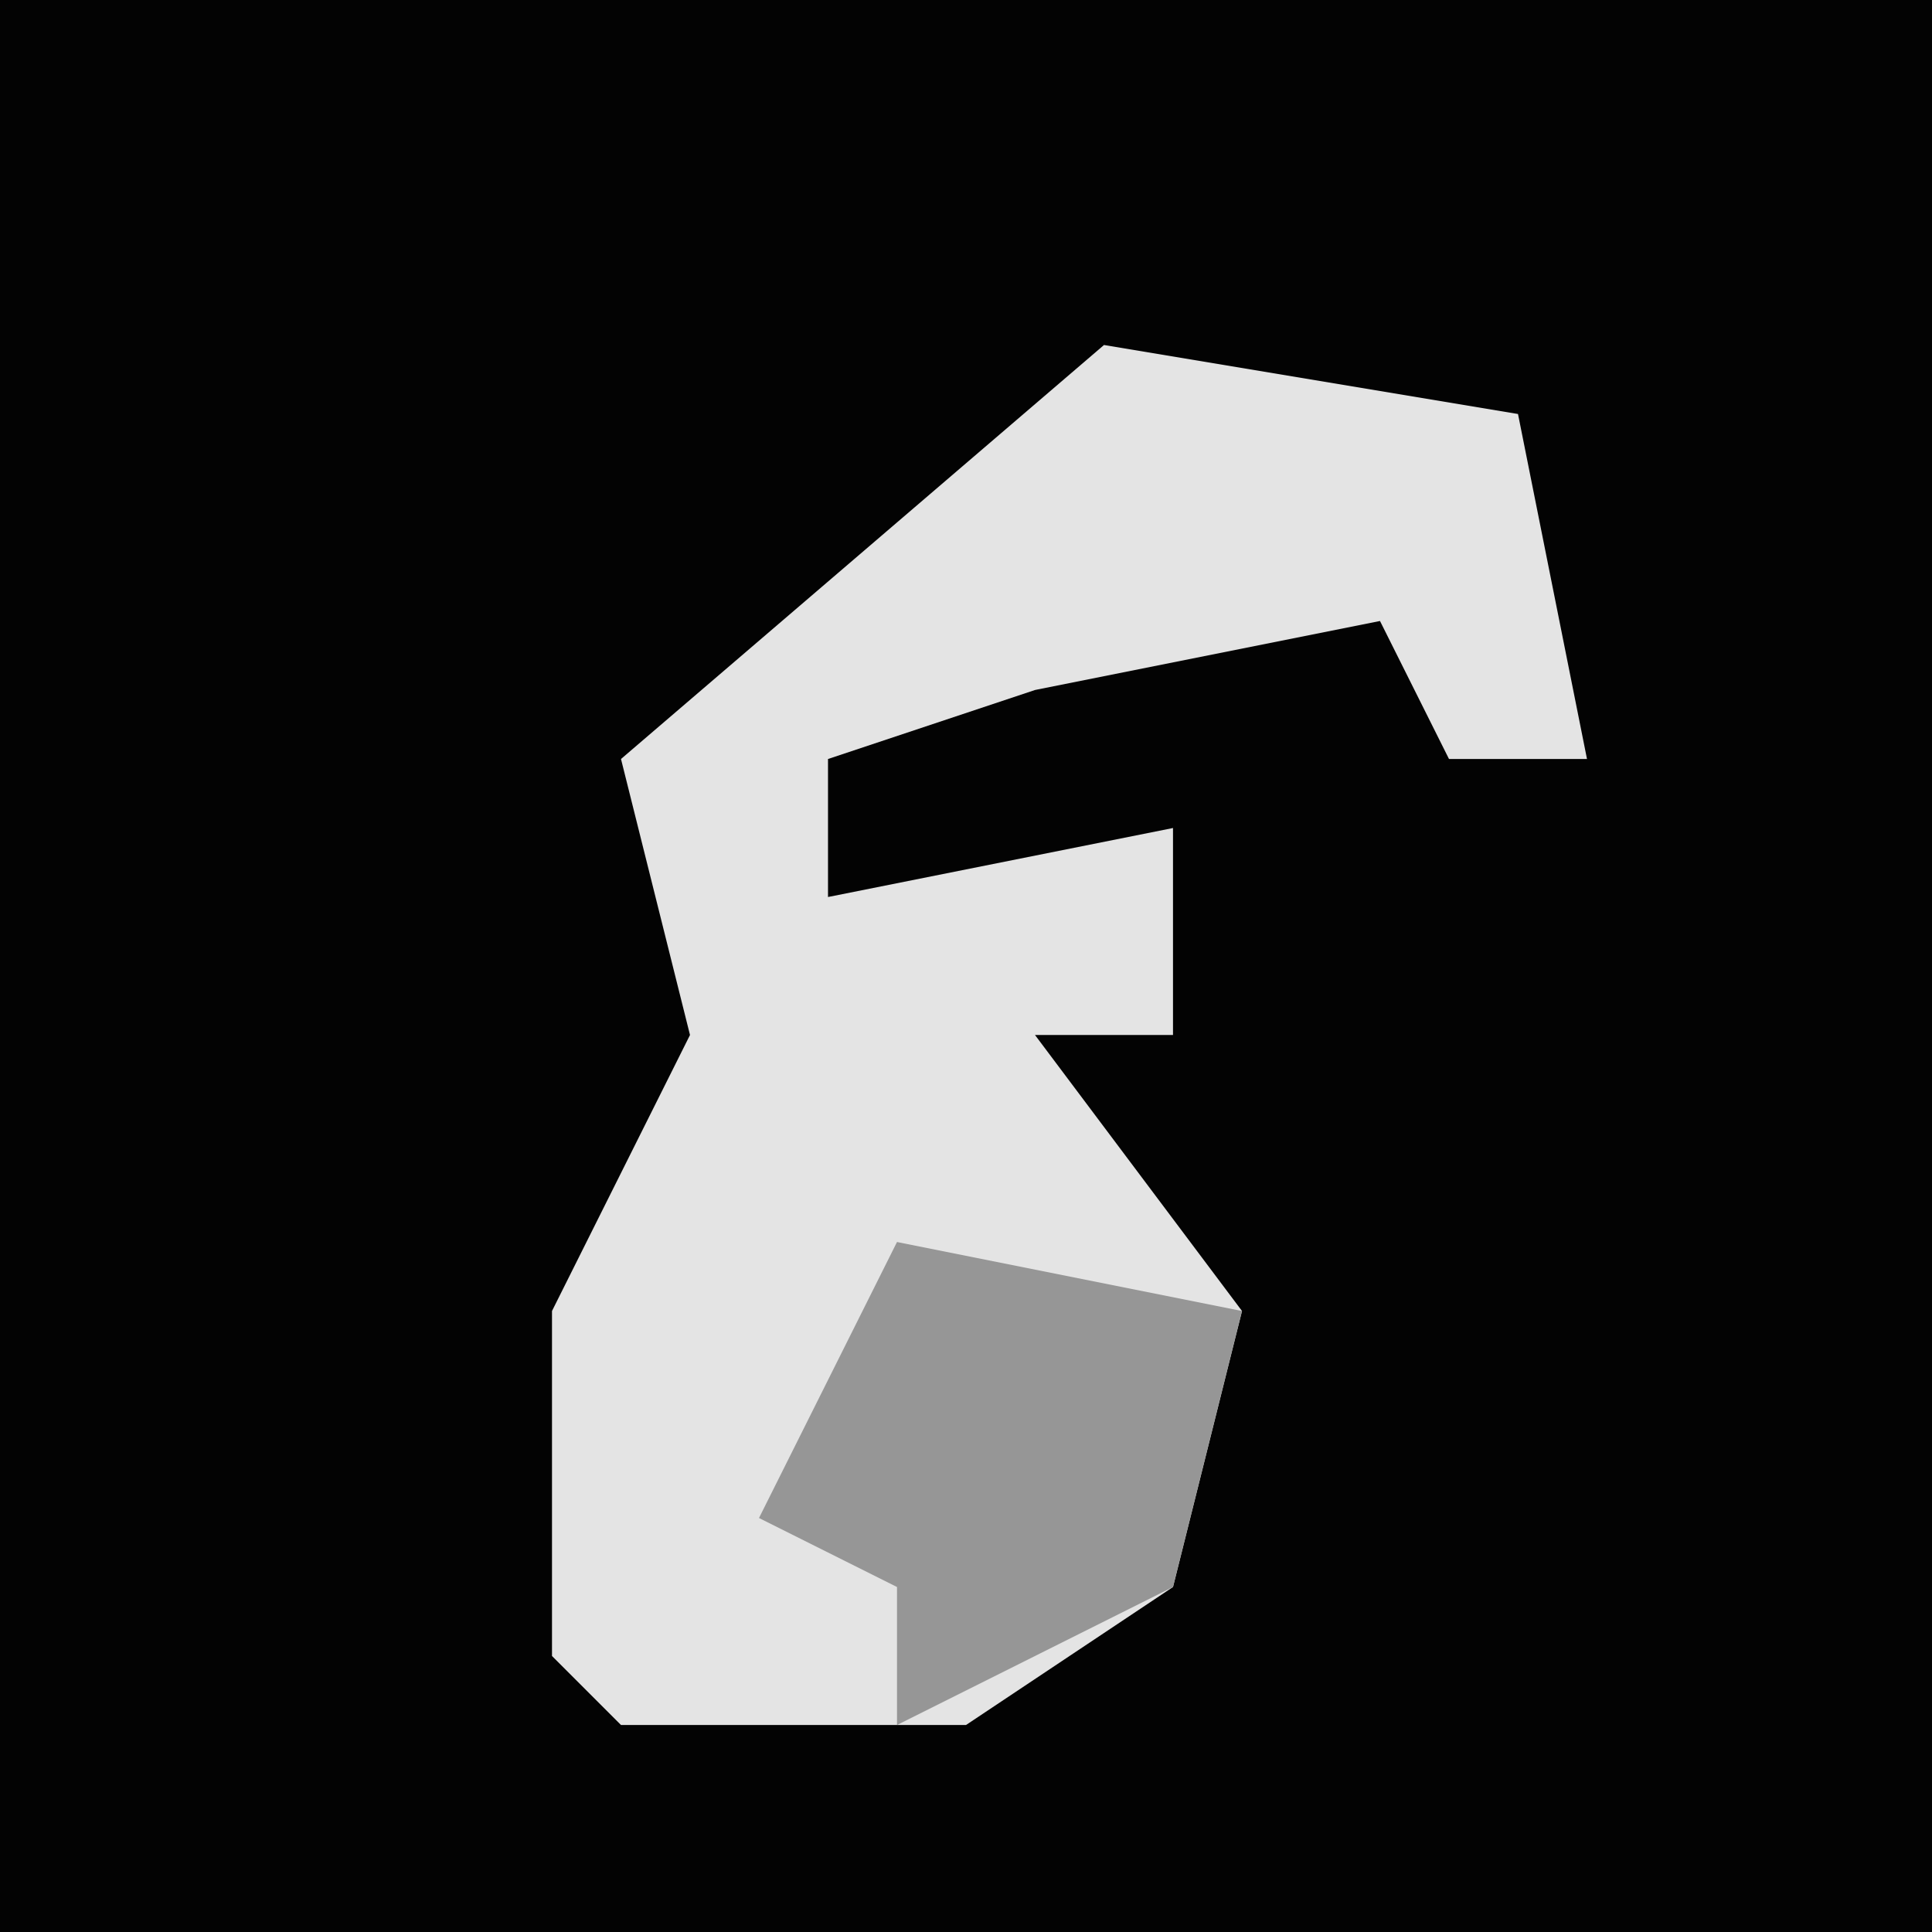 <?xml version="1.0" encoding="UTF-8"?>
<svg version="1.1" xmlns="http://www.w3.org/2000/svg" width="28" height="28">
<path d="M0,0 L28,0 L28,28 L0,28 Z " fill="#030303" transform="translate(0,0)"/>
<path d="M0,0 L6,1 L7,6 L5,6 L4,4 L-1,5 L-4,6 L-4,8 L1,7 L1,10 L-1,10 L2,14 L1,18 L-2,20 L-7,20 L-8,19 L-8,14 L-6,10 L-7,6 Z " fill="#E4E4E4" transform="translate(16,5)"/>
<path d="M0,0 L5,1 L4,5 L0,7 L0,5 L-2,4 Z " fill="#969696" transform="translate(13,18)"/>
</svg>
